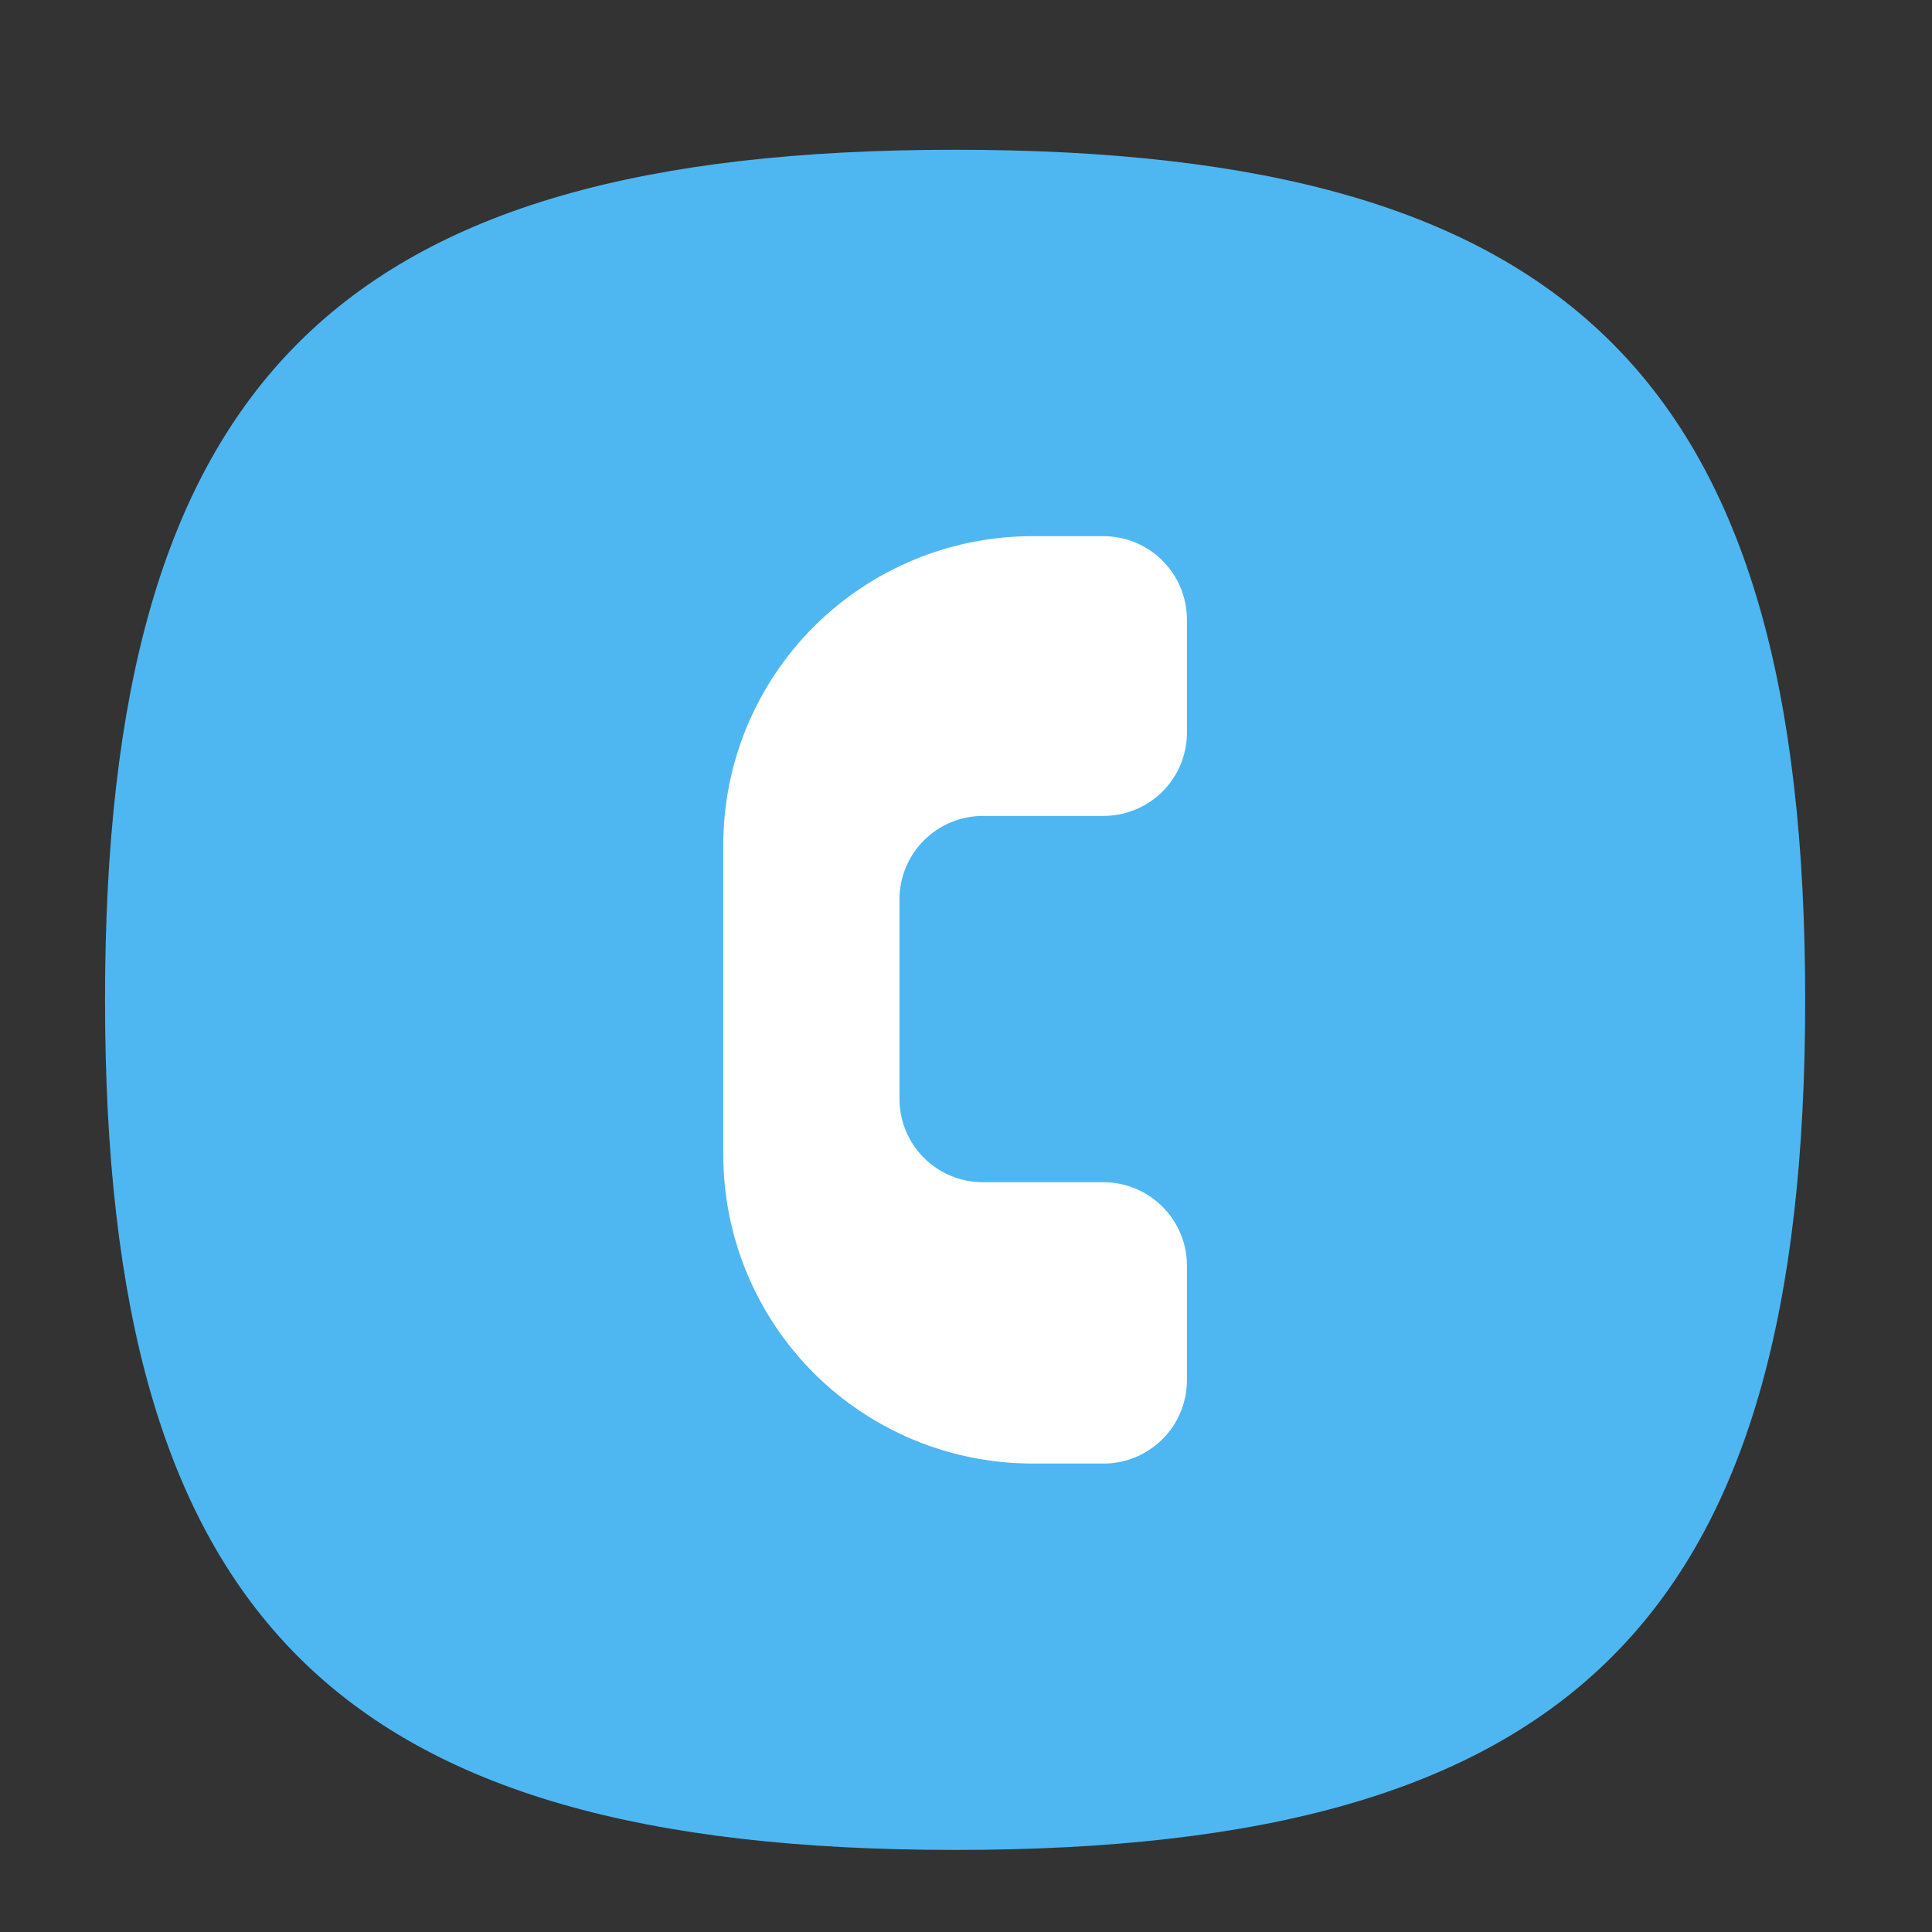 <svg width="25" height="25" viewBox="0 0 25 25" fill="none" xmlns="http://www.w3.org/2000/svg">
<rect x="0" y="0" width="25" height="25" fill="#333333" stroke="none"/>
<g clip-path="url(#clip0_3_999)">
<path d="M1.359 12.938C1.359 4.938 4.359 1.938 12.359 1.938C20.359 1.938 23.359 4.938 23.359 12.938C23.359 20.938 20.359 23.938 12.359 23.938C4.359 23.938 1.359 20.938 1.359 12.938Z" fill="#4EB7F2"/>
<path d="M11.639 12.638V11.638C11.639 11.352 11.753 11.077 11.955 10.875C12.158 10.672 12.432 10.558 12.719 10.558H14.279C14.562 10.558 14.834 10.447 15.036 10.249C15.238 10.051 15.354 9.781 15.359 9.498V8.018C15.359 7.732 15.245 7.457 15.043 7.255C14.84 7.052 14.565 6.938 14.279 6.938H13.359C12.298 6.938 11.281 7.36 10.53 8.11C9.78 8.86 9.359 9.877 9.359 10.938V14.938C9.359 15.999 9.78 17.017 10.53 17.767C11.281 18.517 12.298 18.938 13.359 18.938H14.249C14.393 18.942 14.537 18.917 14.671 18.865C14.806 18.812 14.928 18.733 15.032 18.633C15.136 18.532 15.218 18.412 15.274 18.279C15.33 18.146 15.359 18.003 15.359 17.858V16.378C15.359 16.092 15.245 15.817 15.043 15.615C14.84 15.412 14.565 15.298 14.279 15.298H12.719C12.432 15.298 12.158 15.185 11.955 14.982C11.753 14.78 11.639 14.505 11.639 14.218V12.638Z" fill="white"/>
</g>
<defs>
<clipPath id="clip0_3_999">
<rect width="24" height="24" fill="white" transform="translate(0.359 0.938)"/>
</clipPath>
</defs>
</svg>
